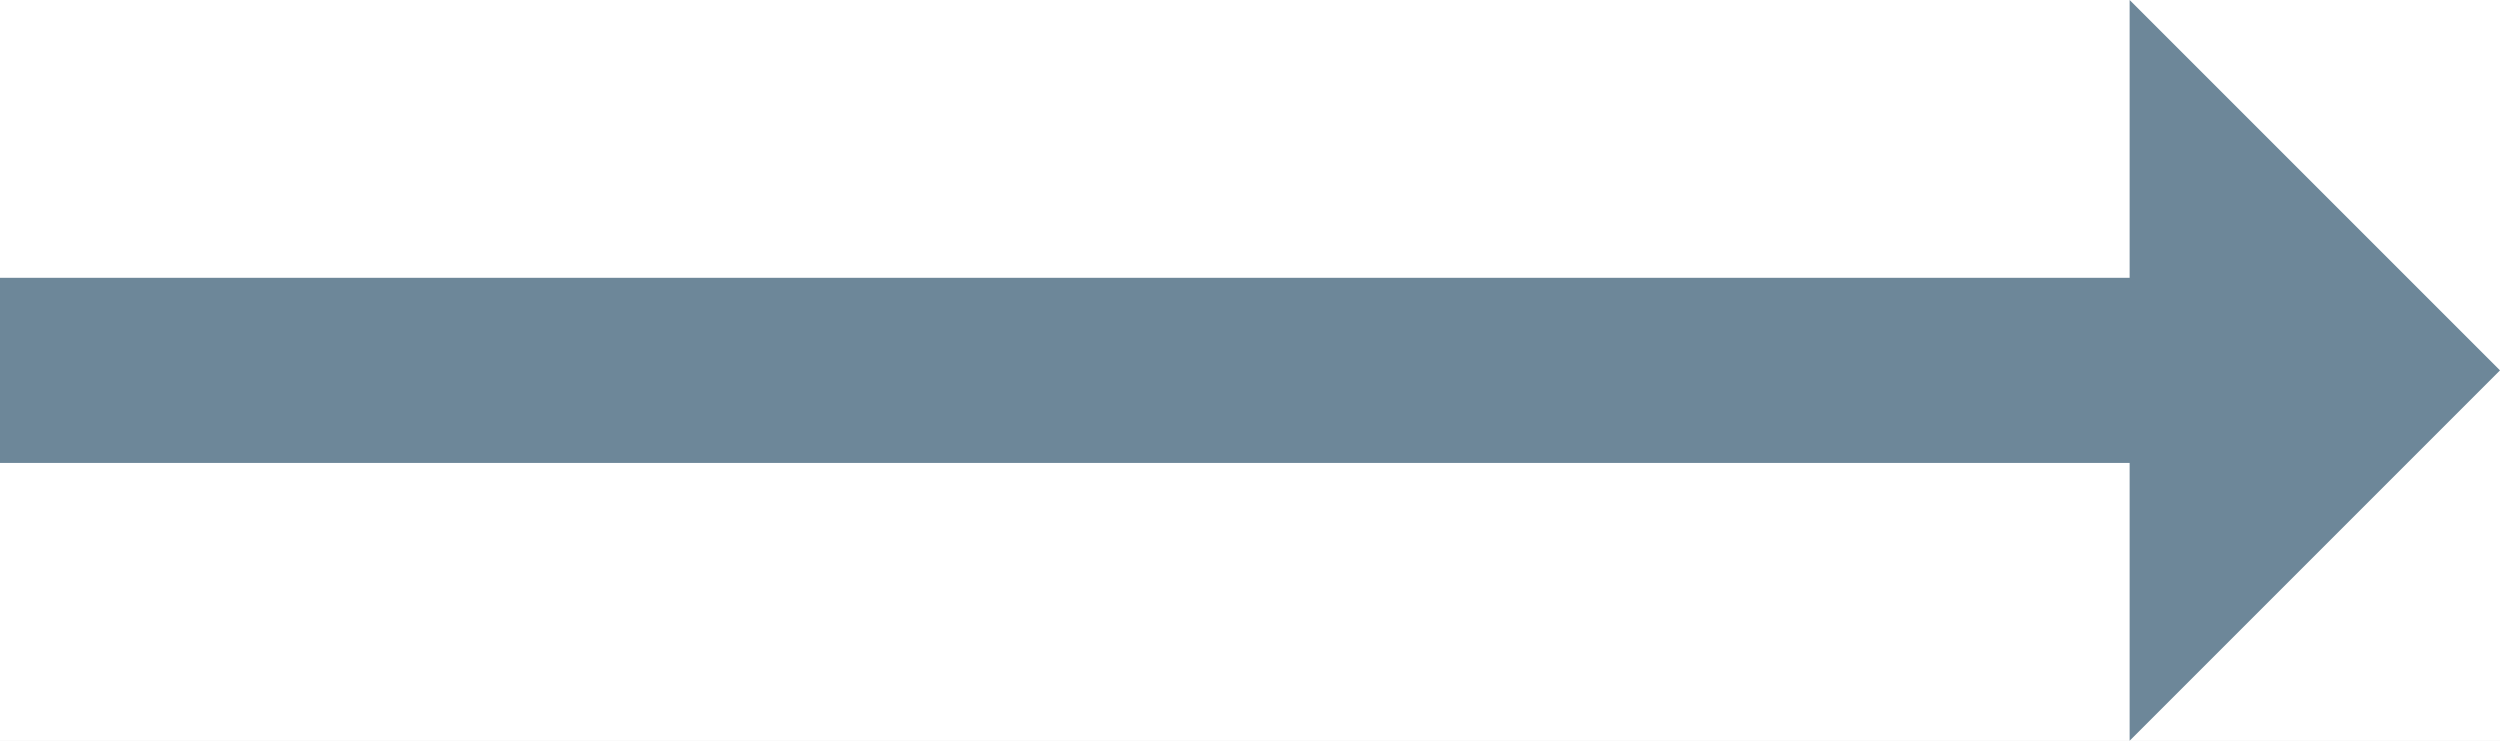 <svg width="54" height="16" viewBox="0 0 54 16" version="1.1" xmlns="http://www.w3.org/2000/svg" xmlns:xlink="http://www.w3.org/1999/xlink">
<title>Scroll Arrow</title>
<desc>Created using Figma</desc>
<g id="Canvas" transform="translate(-8715 13076)">
<rect x="8715" y="-13076" width="54" height="16" fill="#E5E5E5"/>
<clipPath id="clip-0" clip-rule="evenodd">
<path d="M 7371 -17795L 8811 -17795L 8811 -10227L 7371 -10227L 7371 -17795Z" fill="#FFFFFF"/>
</clipPath>
<g id="News Index" clip-path="url(#clip-0)">
<path d="M 7371 -17795L 8811 -17795L 8811 -10227L 7371 -10227L 7371 -17795Z" fill="#FFFFFF"/>
<g id="Pagination">
<g id="Scroll Arrow">
<use xlink:href="#path0_fill" transform="translate(8715 -13076)" fill="#6D8799"/>
</g>
</g>
</g>
</g>
<defs>
<path id="path0_fill" d="M 46 0L 46 6L 0 6L 0 10L 46 10L 46 16L 54 8L 46 0Z"/>
</defs>
</svg>
